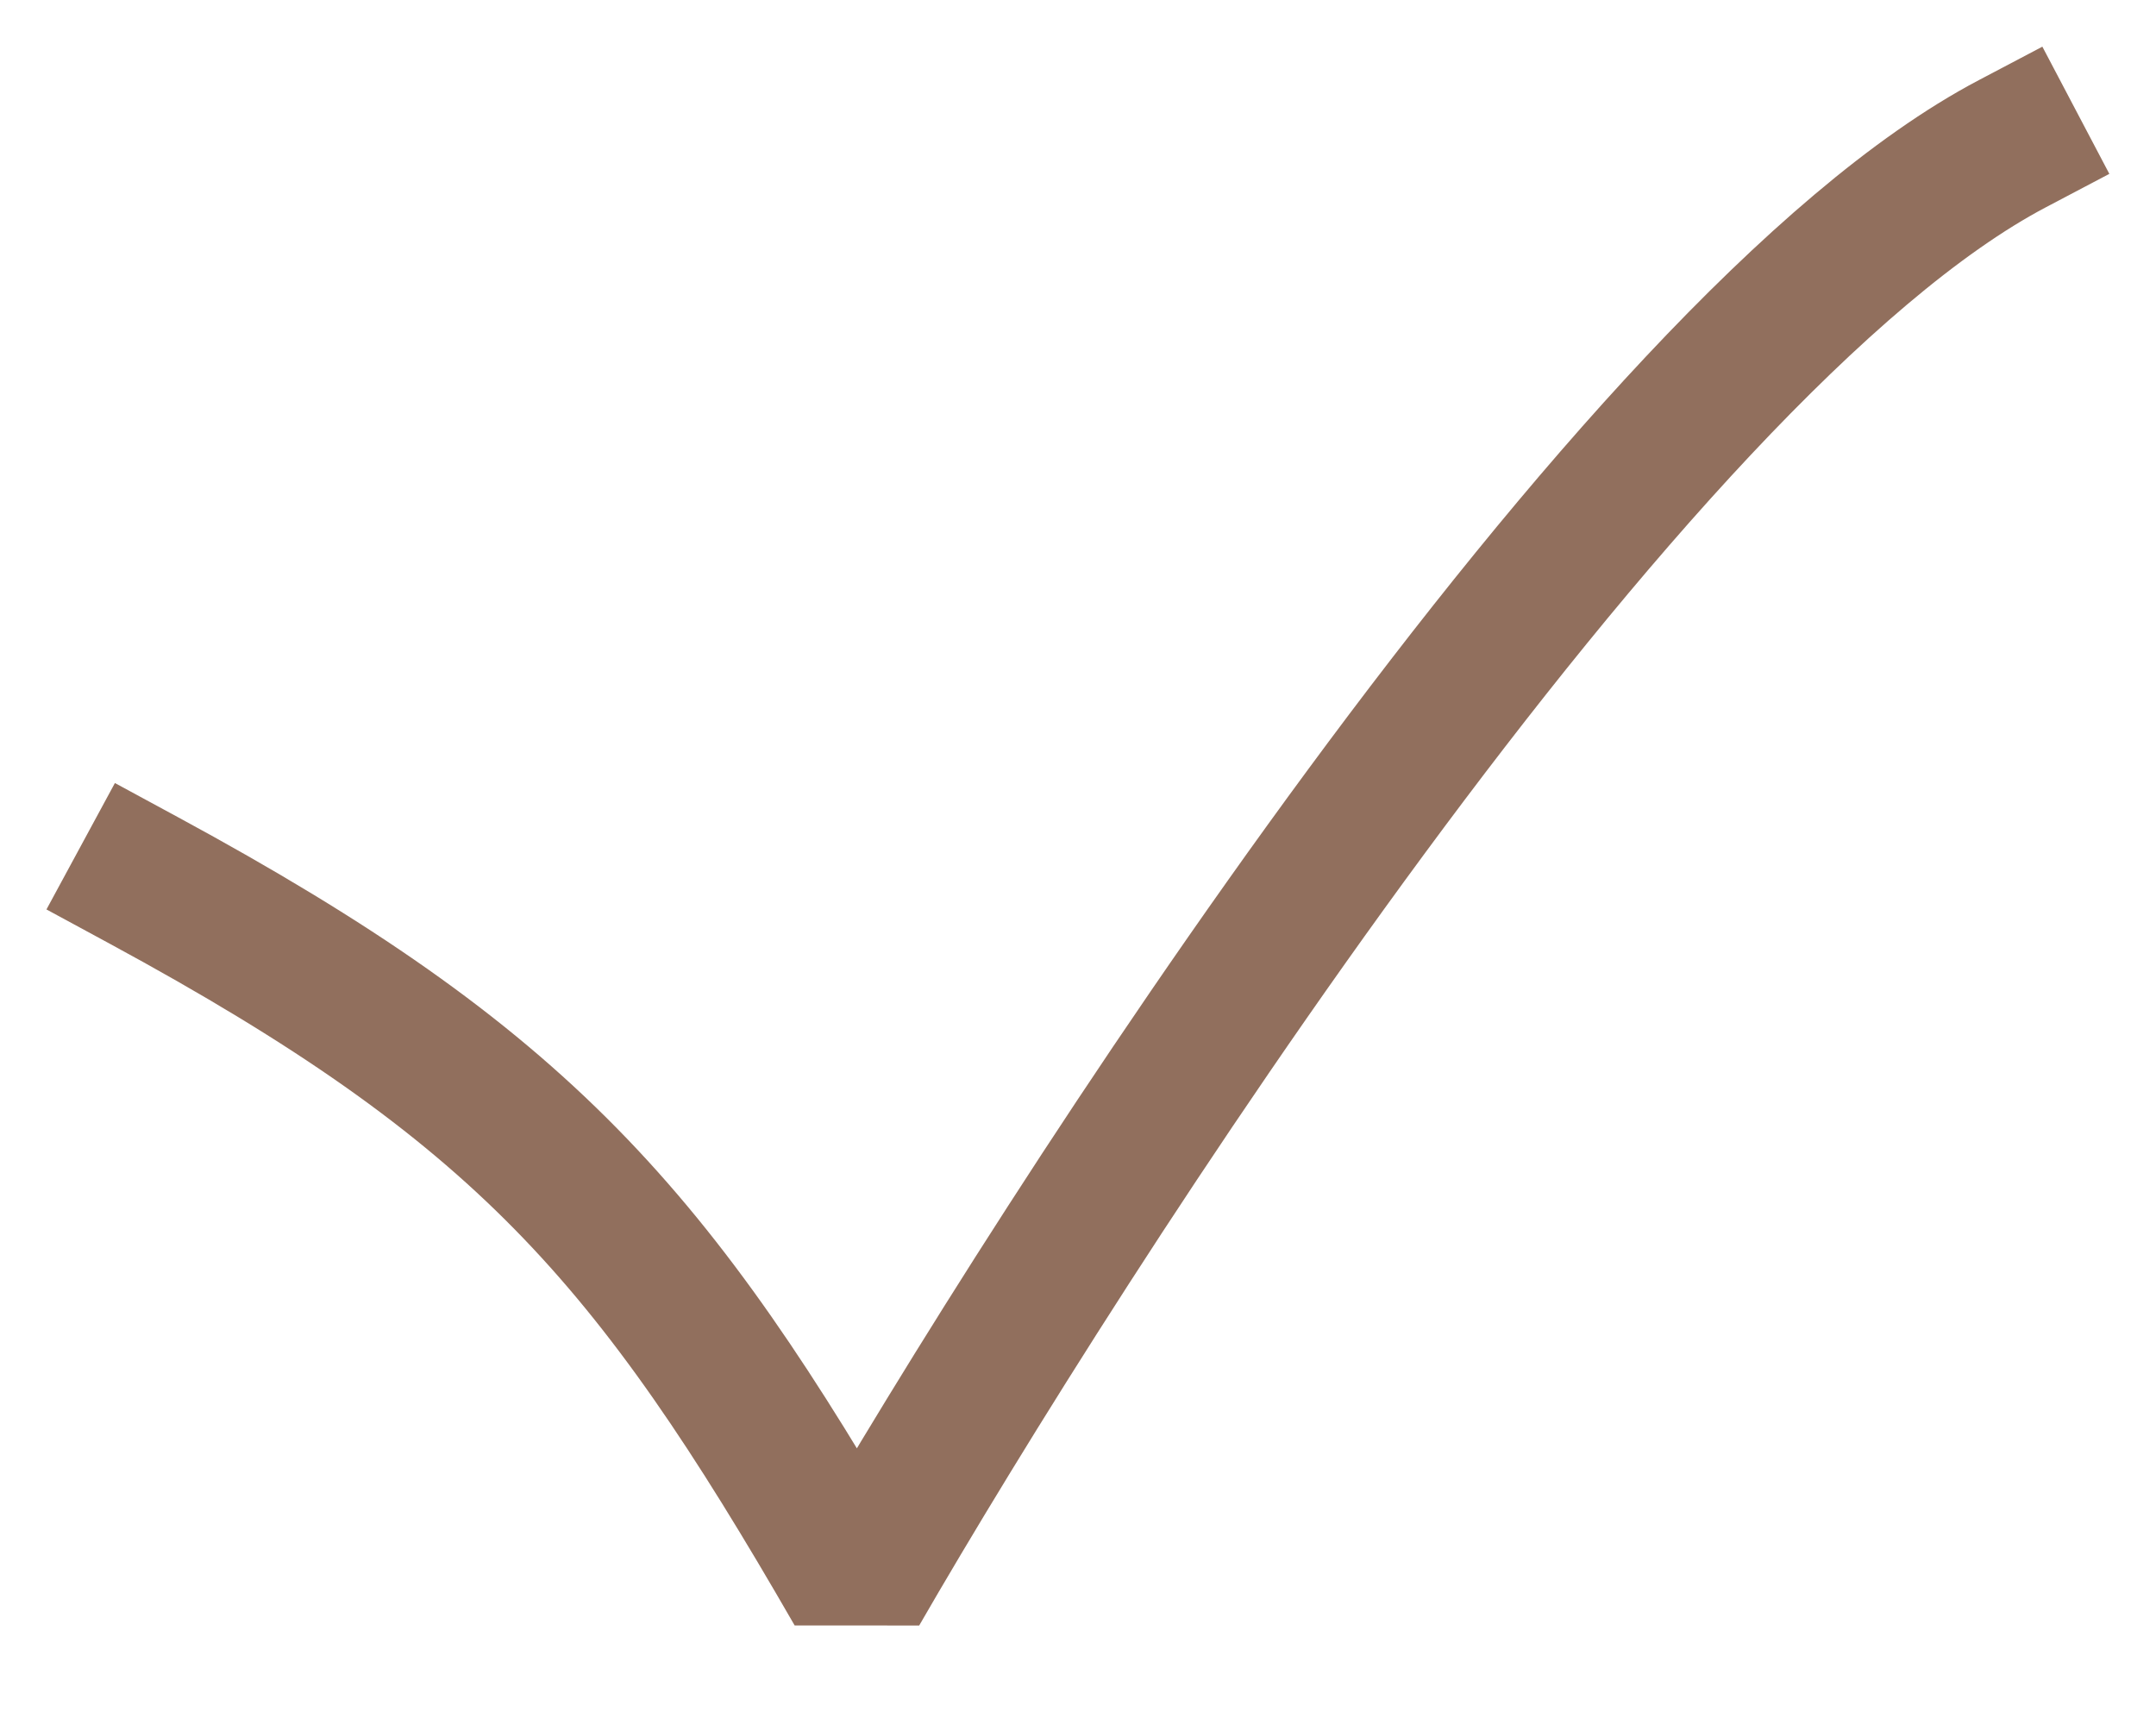 <svg width="15" height="12" viewBox="0 0 15 12" fill="none" xmlns="http://www.w3.org/2000/svg">
<path d="M14 1C11.332 2.405 7.362 8.632 5.962 11.058C4.54 8.588 3.636 7.552 1.001 6.125" stroke="#916F5D" stroke-linecap="square" stroke-linejoin="bevel"/>
</svg>
